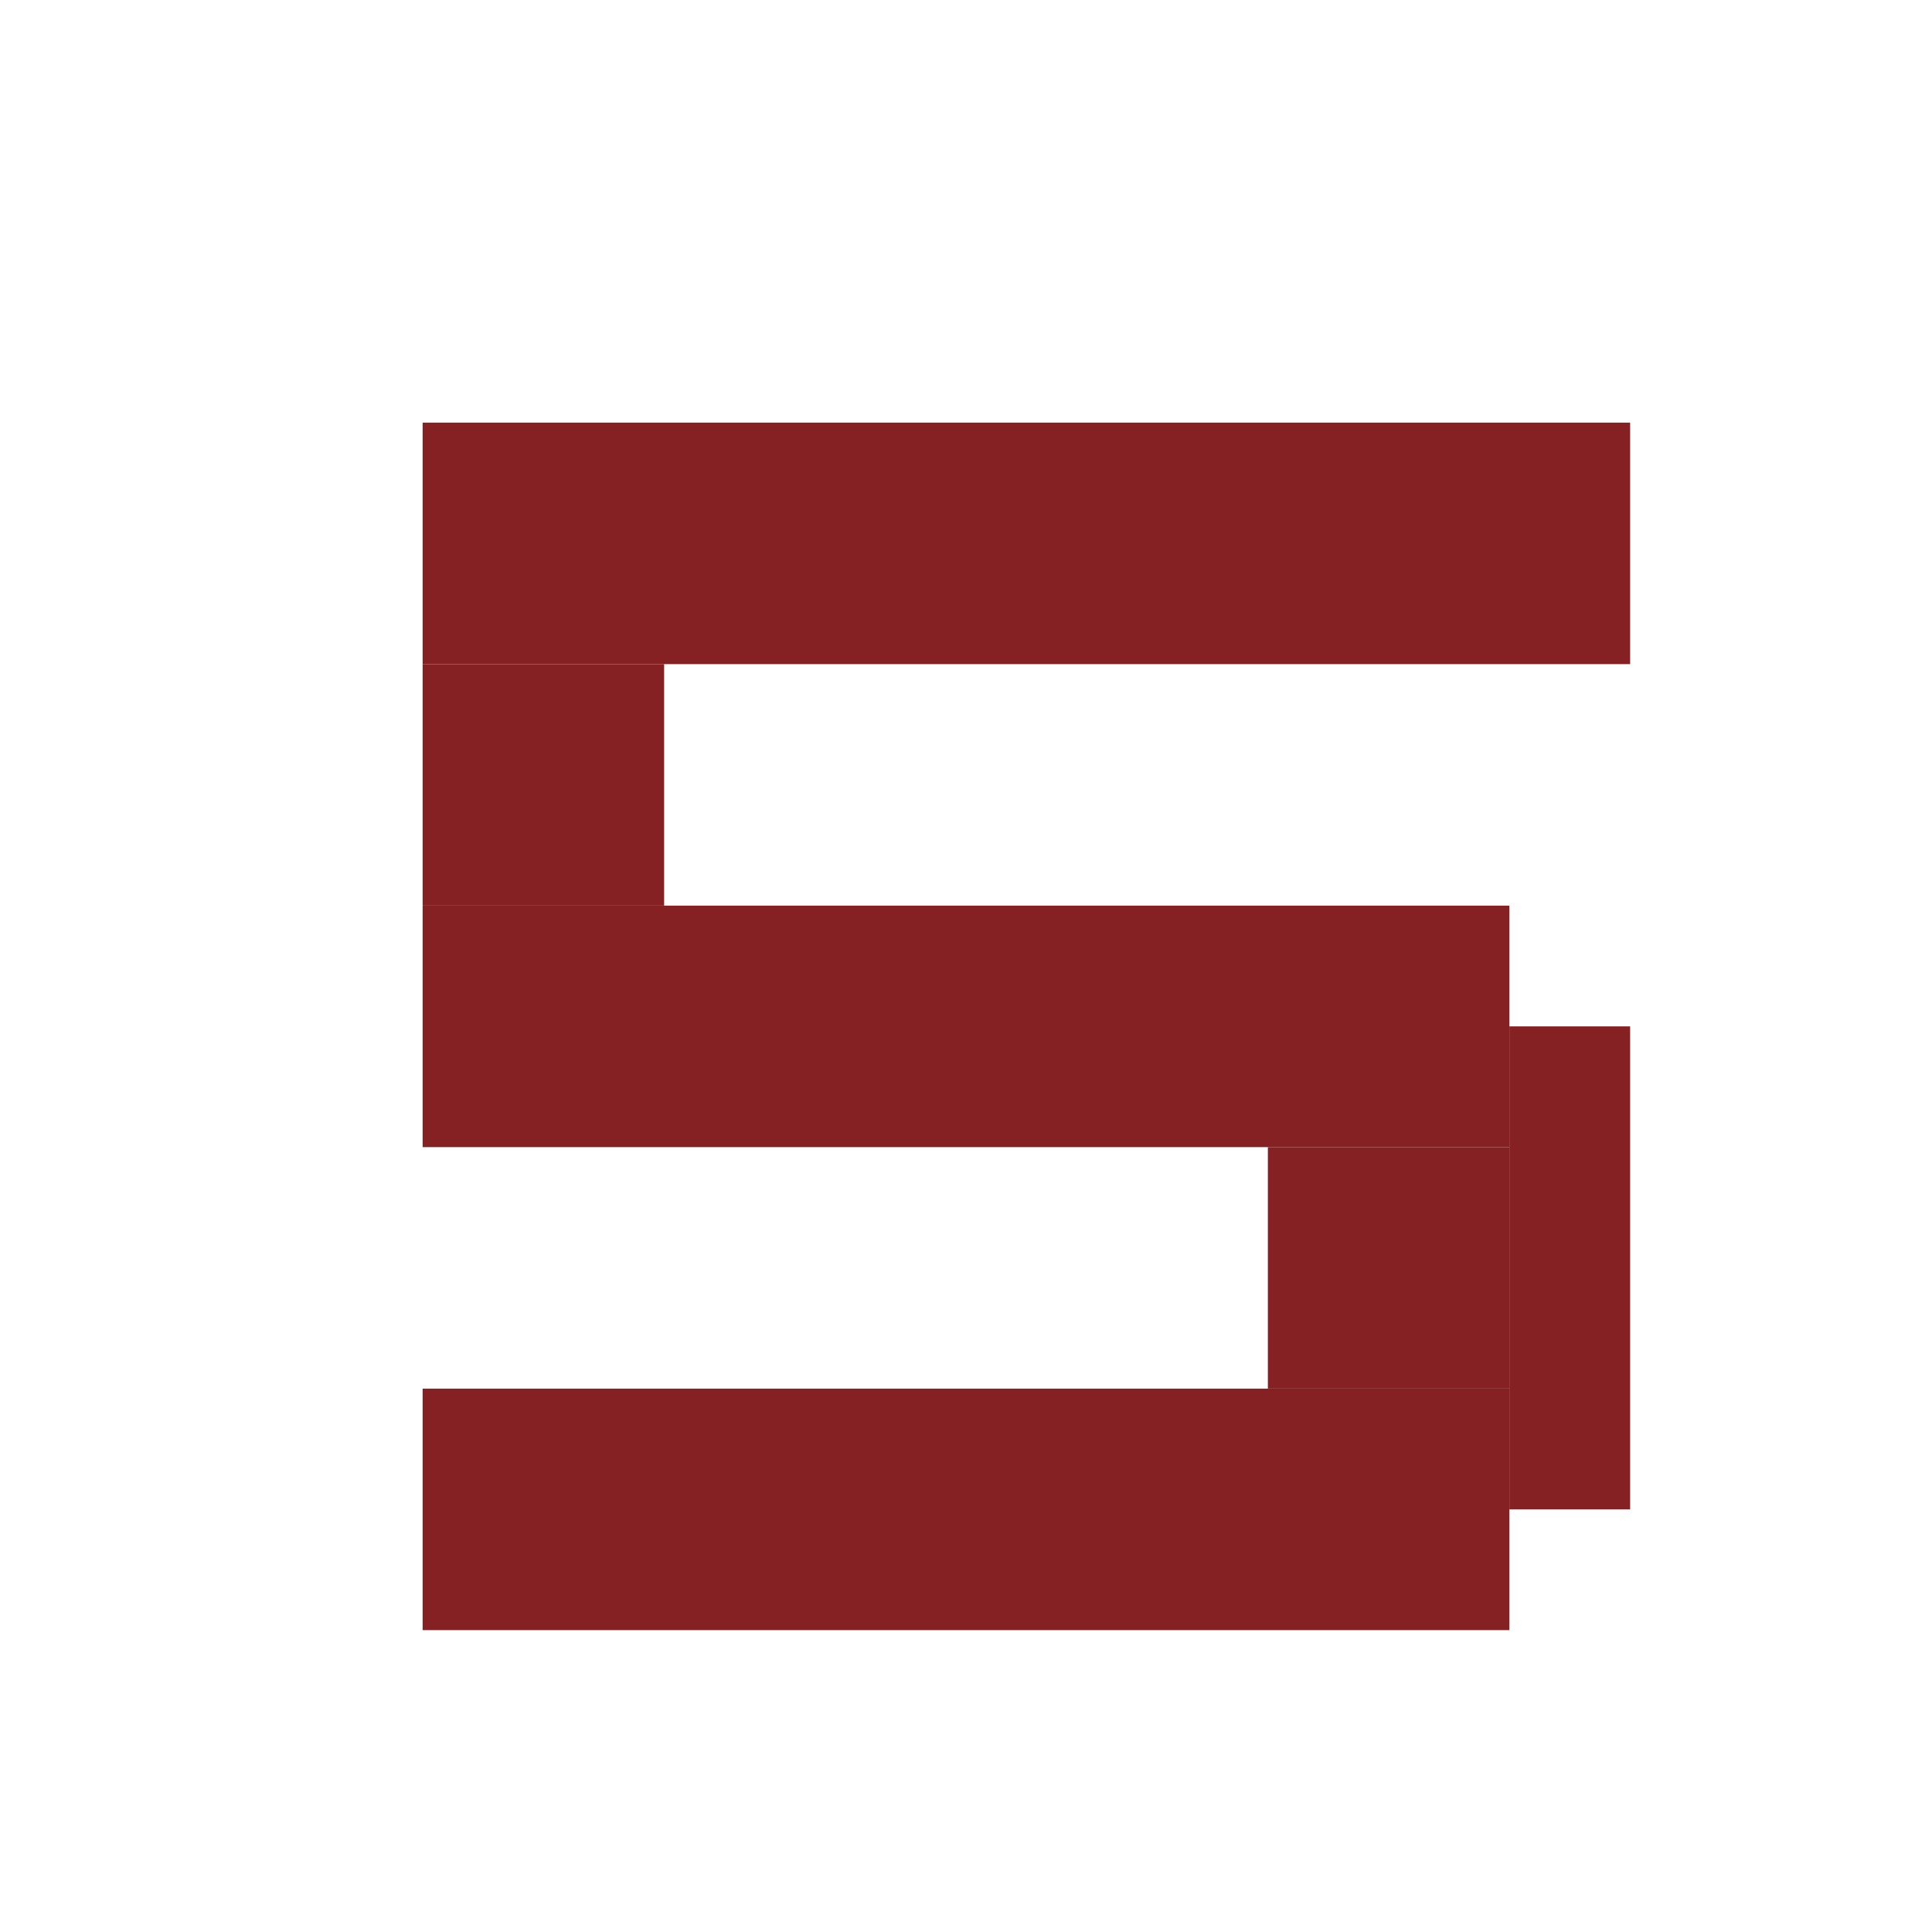 <svg width="32" height="32" viewBox="0 0 32 32" fill="none" xmlns="http://www.w3.org/2000/svg">
    <rect width="32" height="32" fill="none" />
    <rect x="25" y="17" width="2" height="8" fill="#852123" />
    <rect x="7" y="7" width="20" height="4" fill="#852123" />
    <rect x="7" y="11" width="4" height="4" fill="#852123" />
    <rect x="7" y="15" width="18" height="4" fill="#852123" />
    <rect x="7" y="23" width="18" height="4" fill="#852123" />
    <rect x="21" y="19" width="4" height="4" fill="#852123" />
</svg>